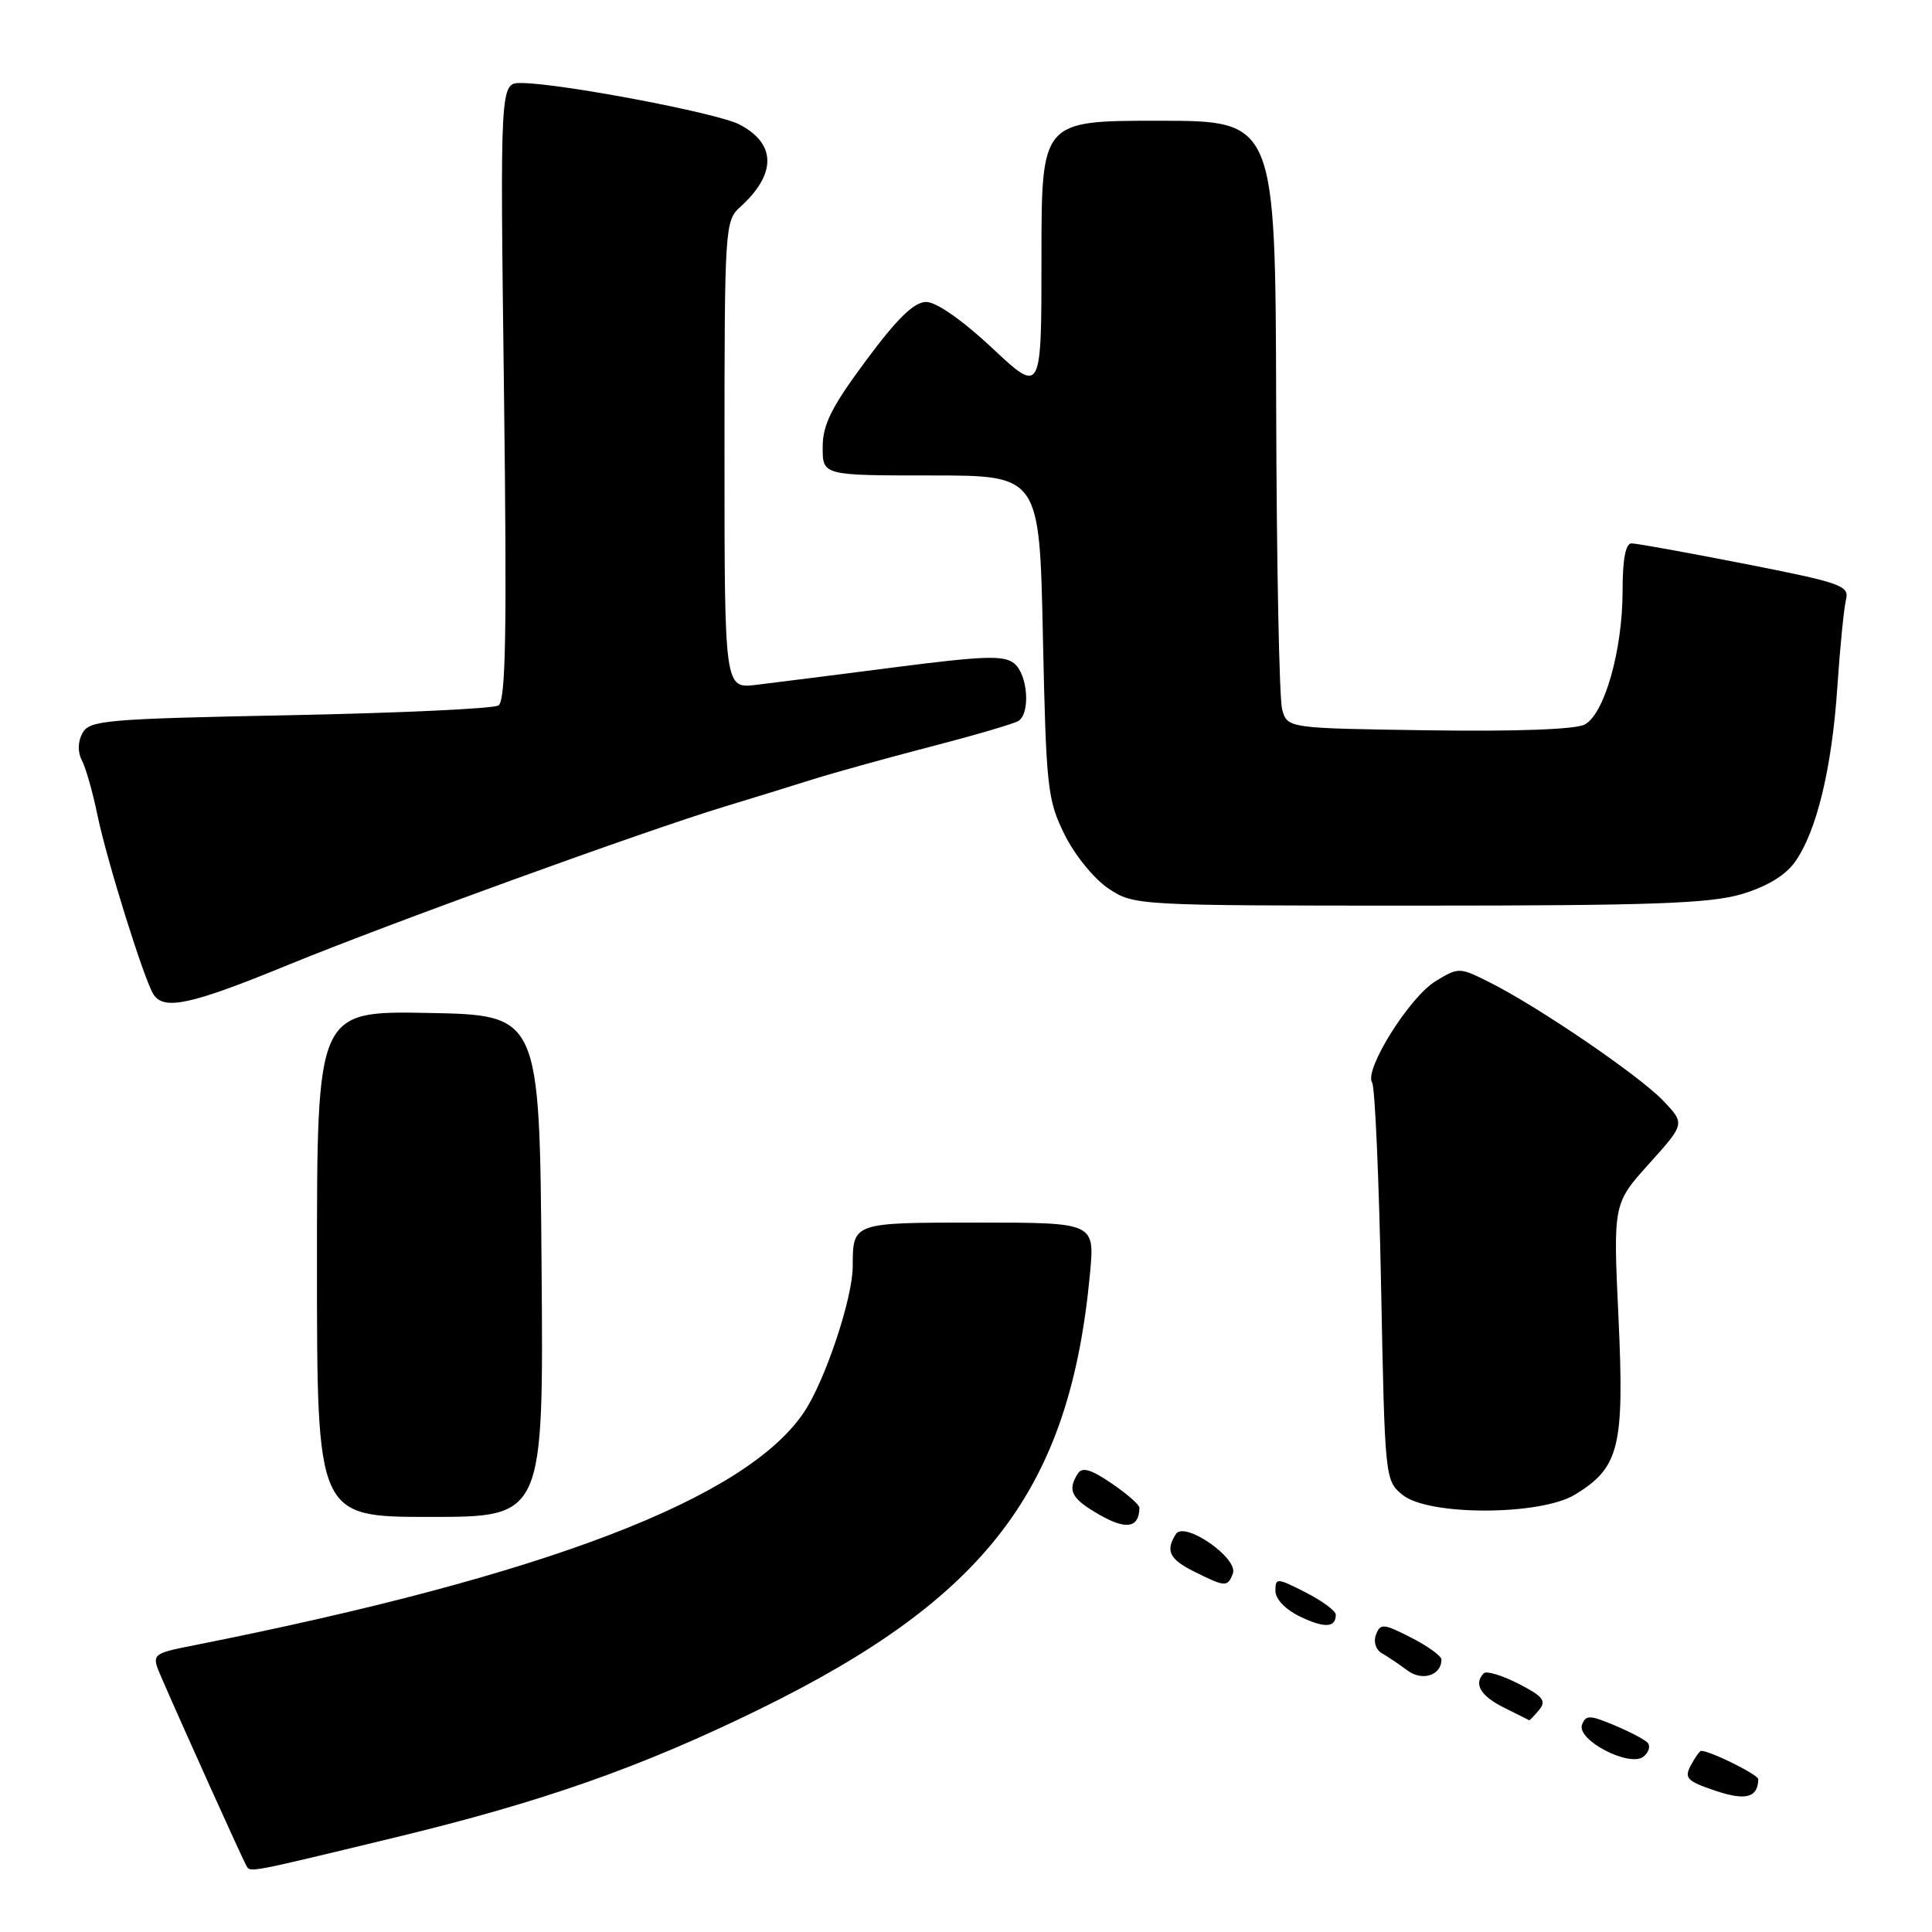 <?xml version="1.0" encoding="UTF-8" standalone="no"?>
<!DOCTYPE svg PUBLIC "-//W3C//DTD SVG 1.1//EN" "http://www.w3.org/Graphics/SVG/1.1/DTD/svg11.dtd" >
<svg xmlns="http://www.w3.org/2000/svg" xmlns:xlink="http://www.w3.org/1999/xlink" version="1.1" viewBox="0 0 256 256">
 <g >
 <path fill="currentColor"
d=" M 52.20 243.51 C 71.82 238.78 84.85 234.20 100.50 226.55 C 130.77 211.75 141.77 197.28 144.43 168.75 C 145.06 162.00 145.06 162.00 129.63 162.00 C 112.89 162.00 113.01 161.96 112.99 167.83 C 112.98 172.01 109.37 182.84 106.59 187.04 C 98.97 198.56 72.33 208.76 25.76 218.00 C 20.03 219.14 20.03 219.14 21.41 222.32 C 24.31 229.00 32.22 246.53 32.66 247.25 C 33.19 248.12 32.80 248.20 52.20 243.51 Z  M 232.98 235.76 C 233.00 235.16 226.63 232.00 225.41 232.00 C 225.22 232.00 224.61 232.86 224.04 233.92 C 223.14 235.60 223.53 236.01 227.26 237.27 C 231.31 238.64 232.93 238.21 232.98 235.76 Z  M 218.29 230.89 C 217.86 230.46 215.86 229.42 213.85 228.58 C 210.65 227.24 210.12 227.24 209.63 228.52 C 208.85 230.56 215.97 234.25 217.79 232.75 C 218.50 232.16 218.73 231.33 218.29 230.89 Z  M 203.95 226.56 C 204.94 225.37 204.45 224.76 201.20 223.10 C 199.03 221.99 196.97 221.37 196.62 221.71 C 195.23 223.10 196.17 224.72 199.25 226.25 C 201.04 227.14 202.56 227.90 202.63 227.94 C 202.70 227.97 203.29 227.35 203.95 226.56 Z  M 191.00 219.90 C 191.00 219.43 189.19 218.12 186.98 216.99 C 183.32 215.12 182.90 215.09 182.33 216.59 C 181.96 217.54 182.29 218.59 183.10 219.06 C 183.87 219.50 185.40 220.53 186.50 221.35 C 188.46 222.81 191.00 221.99 191.00 219.90 Z  M 177.00 213.96 C 177.00 213.45 175.20 212.12 173.00 211.00 C 169.19 209.06 169.00 209.05 169.00 210.80 C 169.00 211.89 170.33 213.27 172.25 214.20 C 175.50 215.76 177.00 215.69 177.00 213.96 Z  M 163.36 208.51 C 164.14 206.48 156.94 201.49 155.81 203.27 C 154.40 205.49 154.95 206.61 158.25 208.25 C 162.36 210.30 162.66 210.32 163.36 208.51 Z  M 150.98 199.79 C 150.99 199.39 149.33 197.94 147.30 196.56 C 144.54 194.68 143.39 194.35 142.81 195.27 C 141.39 197.51 141.96 198.59 145.73 200.74 C 149.25 202.75 150.93 202.45 150.98 199.79 Z  M 71.76 167.75 C 71.50 134.50 71.50 134.50 56.75 134.22 C 42.00 133.95 42.00 133.95 42.00 167.47 C 42.00 201.00 42.00 201.00 57.01 201.00 C 72.03 201.00 72.03 201.00 71.76 167.75 Z  M 208.70 198.04 C 214.58 194.46 215.25 191.72 214.46 174.64 C 213.75 159.49 213.75 159.49 218.52 154.19 C 223.28 148.90 223.28 148.90 220.39 145.86 C 217.22 142.53 203.87 133.42 197.41 130.18 C 193.38 128.15 193.28 128.15 190.21 130.02 C 186.76 132.12 180.72 141.77 181.81 143.44 C 182.19 144.02 182.72 156.13 183.00 170.34 C 183.50 196.01 183.52 196.19 185.86 198.09 C 189.30 200.87 204.11 200.84 208.70 198.04 Z  M 38.07 127.90 C 51.43 122.42 85.37 110.11 96.00 106.88 C 99.58 105.80 104.75 104.20 107.50 103.33 C 110.25 102.46 117.31 100.50 123.18 98.97 C 129.06 97.45 134.35 95.90 134.93 95.54 C 136.56 94.53 136.20 89.41 134.40 87.92 C 133.06 86.81 130.46 86.89 118.65 88.41 C 110.87 89.41 102.59 90.46 100.25 90.74 C 96.00 91.26 96.00 91.26 96.00 60.29 C 96.00 30.12 96.05 29.26 98.09 27.42 C 102.92 23.05 102.87 19.02 97.95 16.48 C 95.01 14.96 74.12 11.00 69.03 11.00 C 66.26 11.00 66.26 11.00 66.78 51.85 C 67.18 83.90 67.02 92.87 66.04 93.48 C 65.35 93.90 52.89 94.48 38.35 94.77 C 13.94 95.25 11.84 95.44 10.92 97.15 C 10.30 98.30 10.28 99.66 10.85 100.75 C 11.36 101.71 12.29 104.97 12.91 108.00 C 14.15 114.00 19.07 129.75 20.33 131.75 C 21.70 133.92 25.29 133.14 38.07 127.90 Z  M 230.77 118.48 C 234.11 117.48 236.58 116.00 237.85 114.20 C 240.71 110.19 242.74 101.80 243.46 91.00 C 243.81 85.78 244.33 80.59 244.60 79.47 C 245.07 77.60 244.04 77.24 231.24 74.72 C 223.62 73.23 216.85 72.00 216.19 72.00 C 215.40 72.00 215.00 74.09 215.00 78.32 C 215.00 86.13 212.60 94.61 209.99 96.00 C 208.79 96.65 200.90 96.94 189.32 96.77 C 170.59 96.50 170.59 96.50 169.89 94.00 C 169.51 92.62 169.15 74.51 169.10 53.75 C 169.00 16.00 169.00 16.00 153.50 16.00 C 138.00 16.00 138.00 16.00 138.00 34.11 C 138.00 52.23 138.00 52.23 131.46 46.11 C 127.51 42.41 124.05 40.00 122.71 40.01 C 121.12 40.02 118.89 42.19 114.76 47.76 C 110.17 53.94 109.01 56.26 109.01 59.25 C 109.00 63.00 109.00 63.00 123.37 63.00 C 137.74 63.00 137.74 63.00 138.19 84.35 C 138.62 104.46 138.79 105.99 141.07 110.60 C 142.43 113.34 145.00 116.49 146.90 117.75 C 150.27 119.98 150.57 120.00 187.97 120.00 C 218.80 120.00 226.57 119.72 230.77 118.48 Z "/>
</g>
</svg>